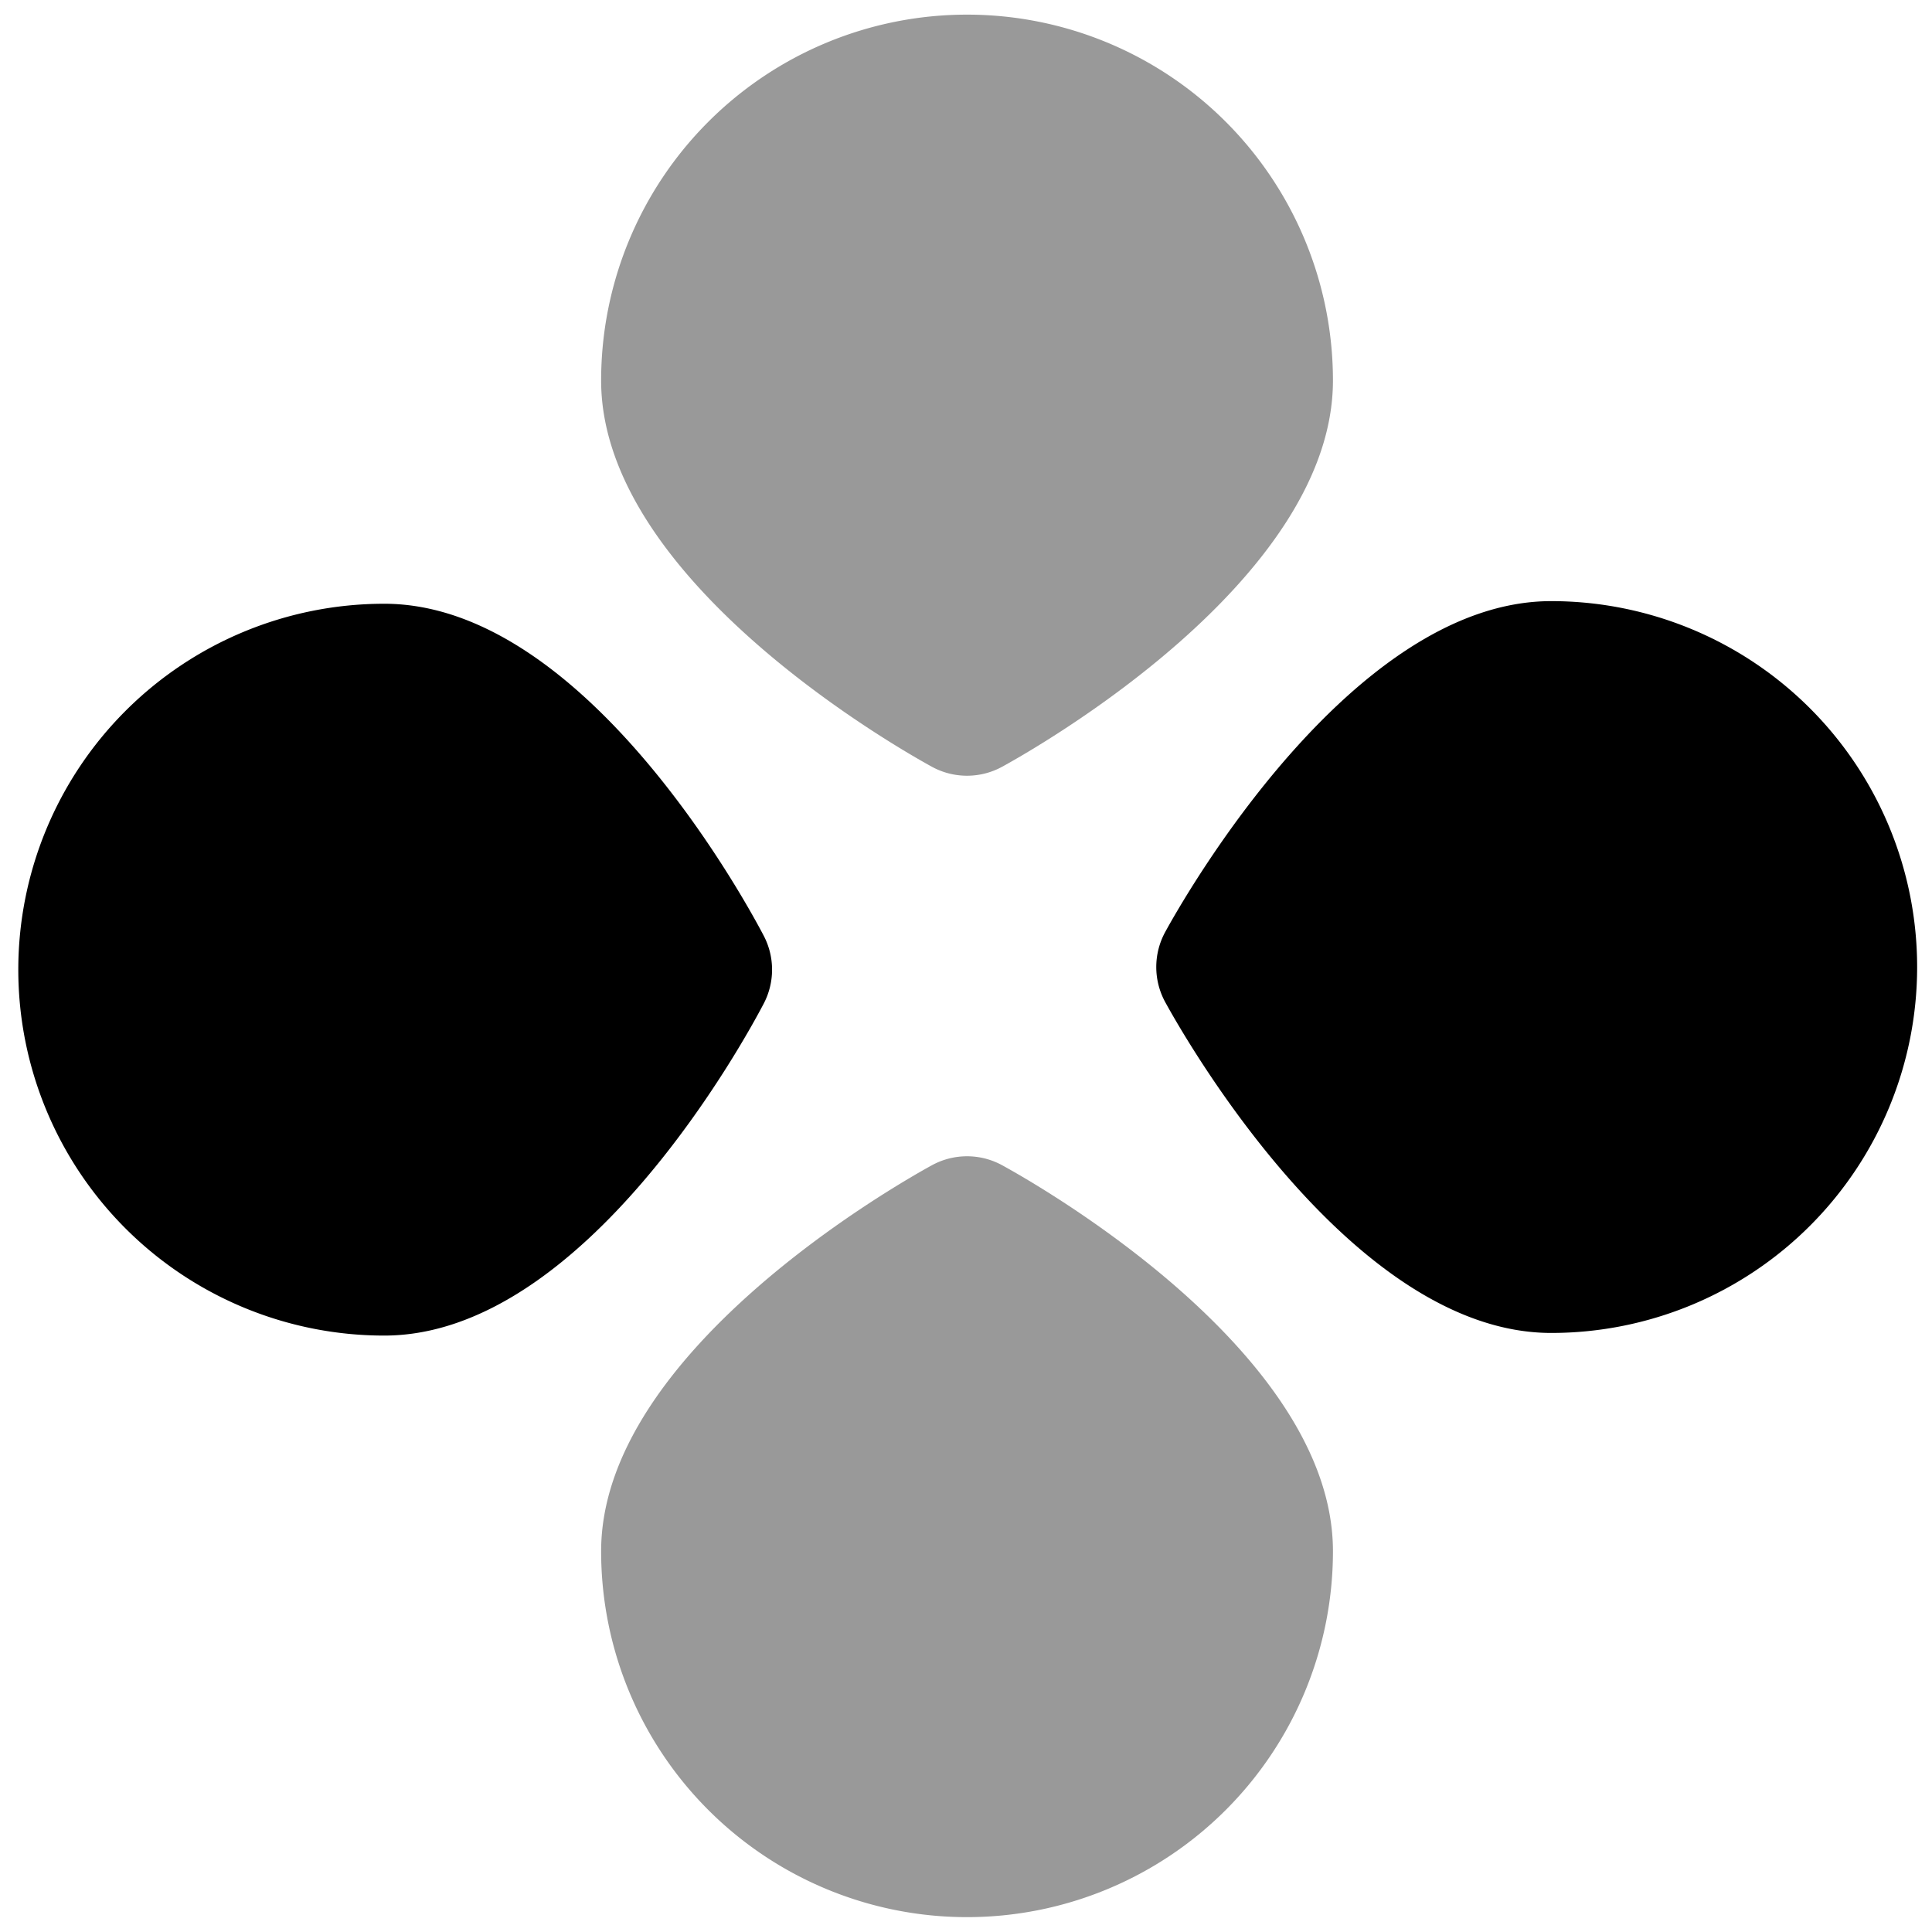 <svg viewBox="0 0 264 264">
    <path d="M211.969 172.142c-22.091 0-43.969-40-43.969-40s21.878-40 43.969-40a40 40 0 1 1 0 80Z"/>
    <path d="M211.969 182.142c-27.234 0-50.212-40.575-52.742-45.2a10 10 0 0 1 0-9.6c2.53-4.625 25.508-45.2 52.742-45.2a50 50 0 0 1 0 100Zm-32.387-50c8.524 13.767 22.478 30 32.387 30a30 30 0 0 0 0-60c-9.823 0-23.986 16.481-32.387 30Z"/>
    <g opacity=".4">
        <path d="M172.142 211.969c0-22.091-40-43.969-40-43.969s-40 21.878-40 43.969a40 40 0 0 0 80 0Z"/>
        <path d="M182.142 211.969a50 50 0 1 1-100 0c0-27.234 40.575-50.212 45.2-52.742a10 10 0 0 1 9.6 0c4.625 2.53 45.2 25.51 45.2 52.742Zm-80 0a30 30 0 1 0 60 0c0-9.823-16.481-23.986-30-32.387-13.767 8.524-30 22.478-30 32.387Z"/>
    </g>
    <g opacity=".4">
        <path d="M92.142 52c0 22.091 40 44 40 44s40-21.909 40-44a40 40 0 0 0-80 0Z"/>
        <path d="M82.142 52a50 50 0 1 1 100 0c0 27.23-40.57 50.237-45.2 52.771a10 10 0 0 1-9.608 0C122.712 102.237 82.142 79.23 82.142 52Zm80 0a30 30 0 1 0-60 0c0 9.824 16.48 24 30 32.414 13.768-8.536 30-22.504 30-32.414Z"/>
    </g>
    <path d="M52.5 92.5c22.091 0 43 40 43 40s-20.909 40-43 40a40 40 0 0 1 0-80Z"/>
    <path d="M52.5 82.5c27.358 0 49.435 40.724 51.862 45.368a10 10 0 0 1 0 9.265c-2.427 4.644-24.5 45.368-51.862 45.368a50 50 0 0 1 0-100Zm31.544 50c-8.14-13.731-21.681-30-31.544-30a30 30 0 0 0 0 60c9.863 0 23.4-16.269 31.544-30Z"/>
</svg>

